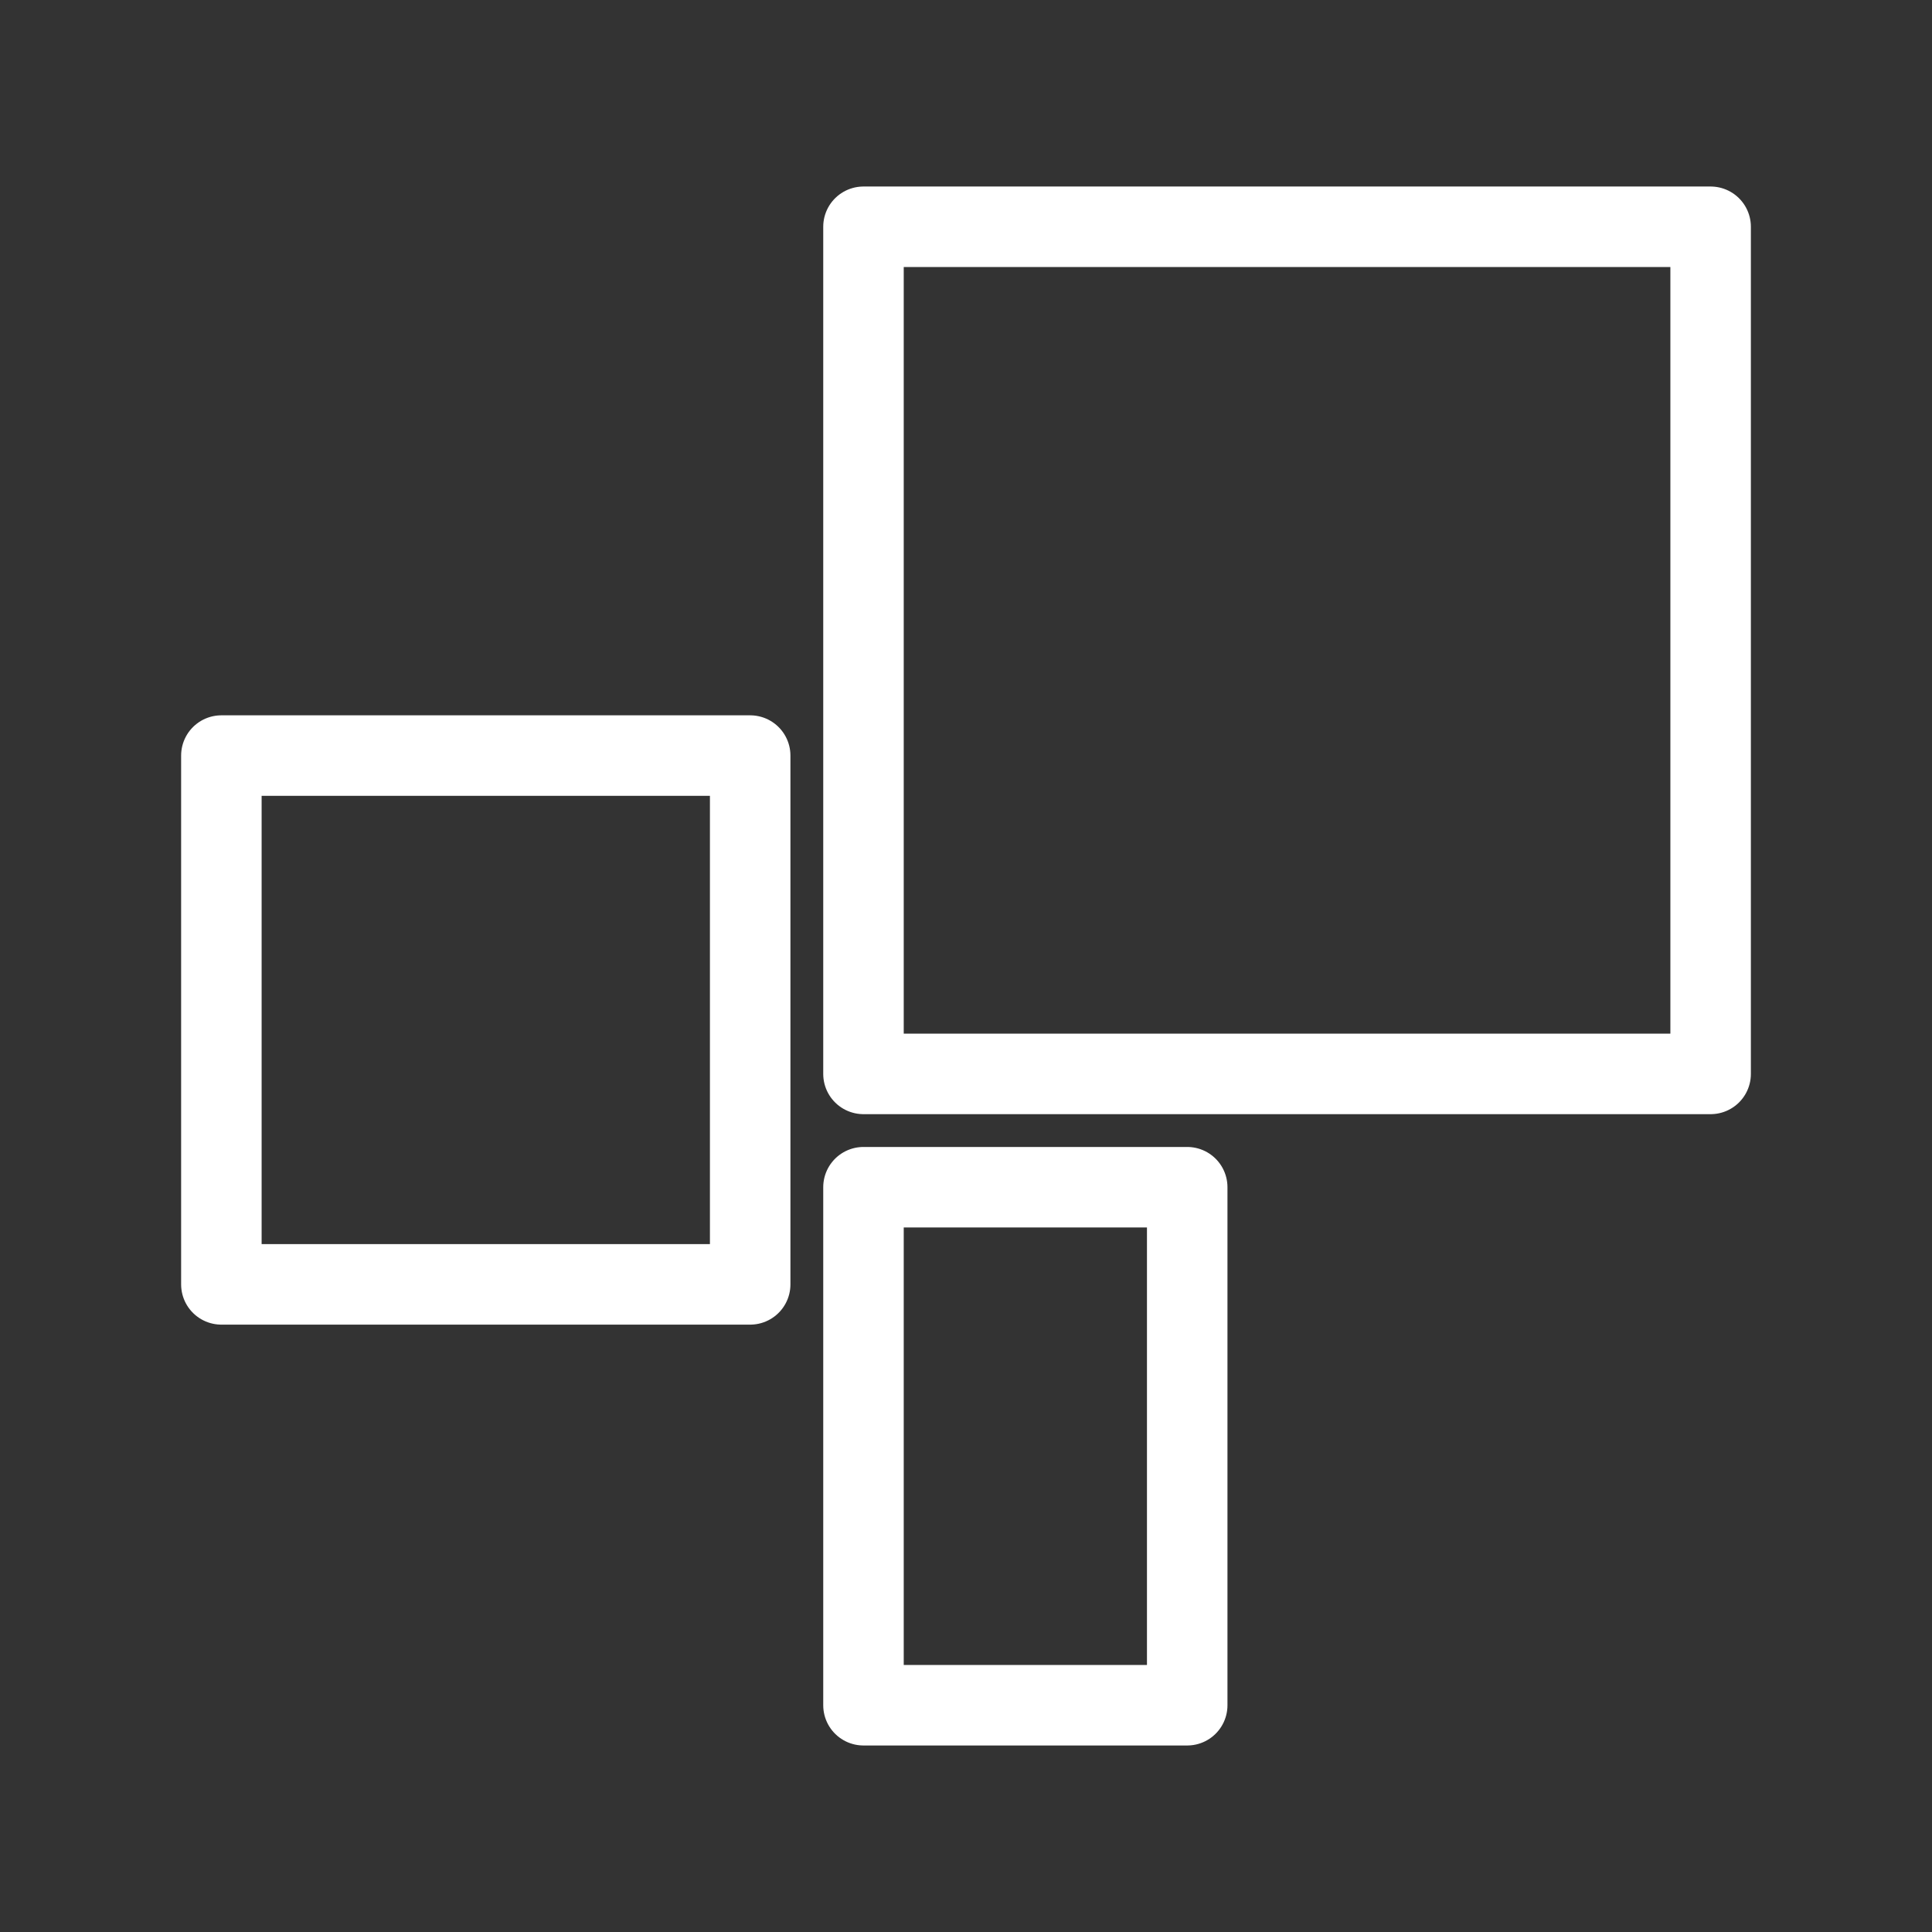 <?xml version="1.0" encoding="UTF-8"?><svg id="Layer_2" xmlns="http://www.w3.org/2000/svg" viewBox="0 0 48 48"><rect x="0" y="0" width="48" height="48" fill="#333333" stroke="none"/><defs><style>.cls-1{stroke-width:2px;fill:none;stroke:#fff;stroke-linecap:round;stroke-linejoin:round;}</style></defs><rect class="cls-1" x="5.5" y="18.772" width="13.138" height="13.138"/><rect class="cls-1" x="21.453" y="5.634" width="21.047" height="21.047"/><rect class="cls-1" x="21.453" y="29.496" width="8.043" height="12.87"/></svg>
